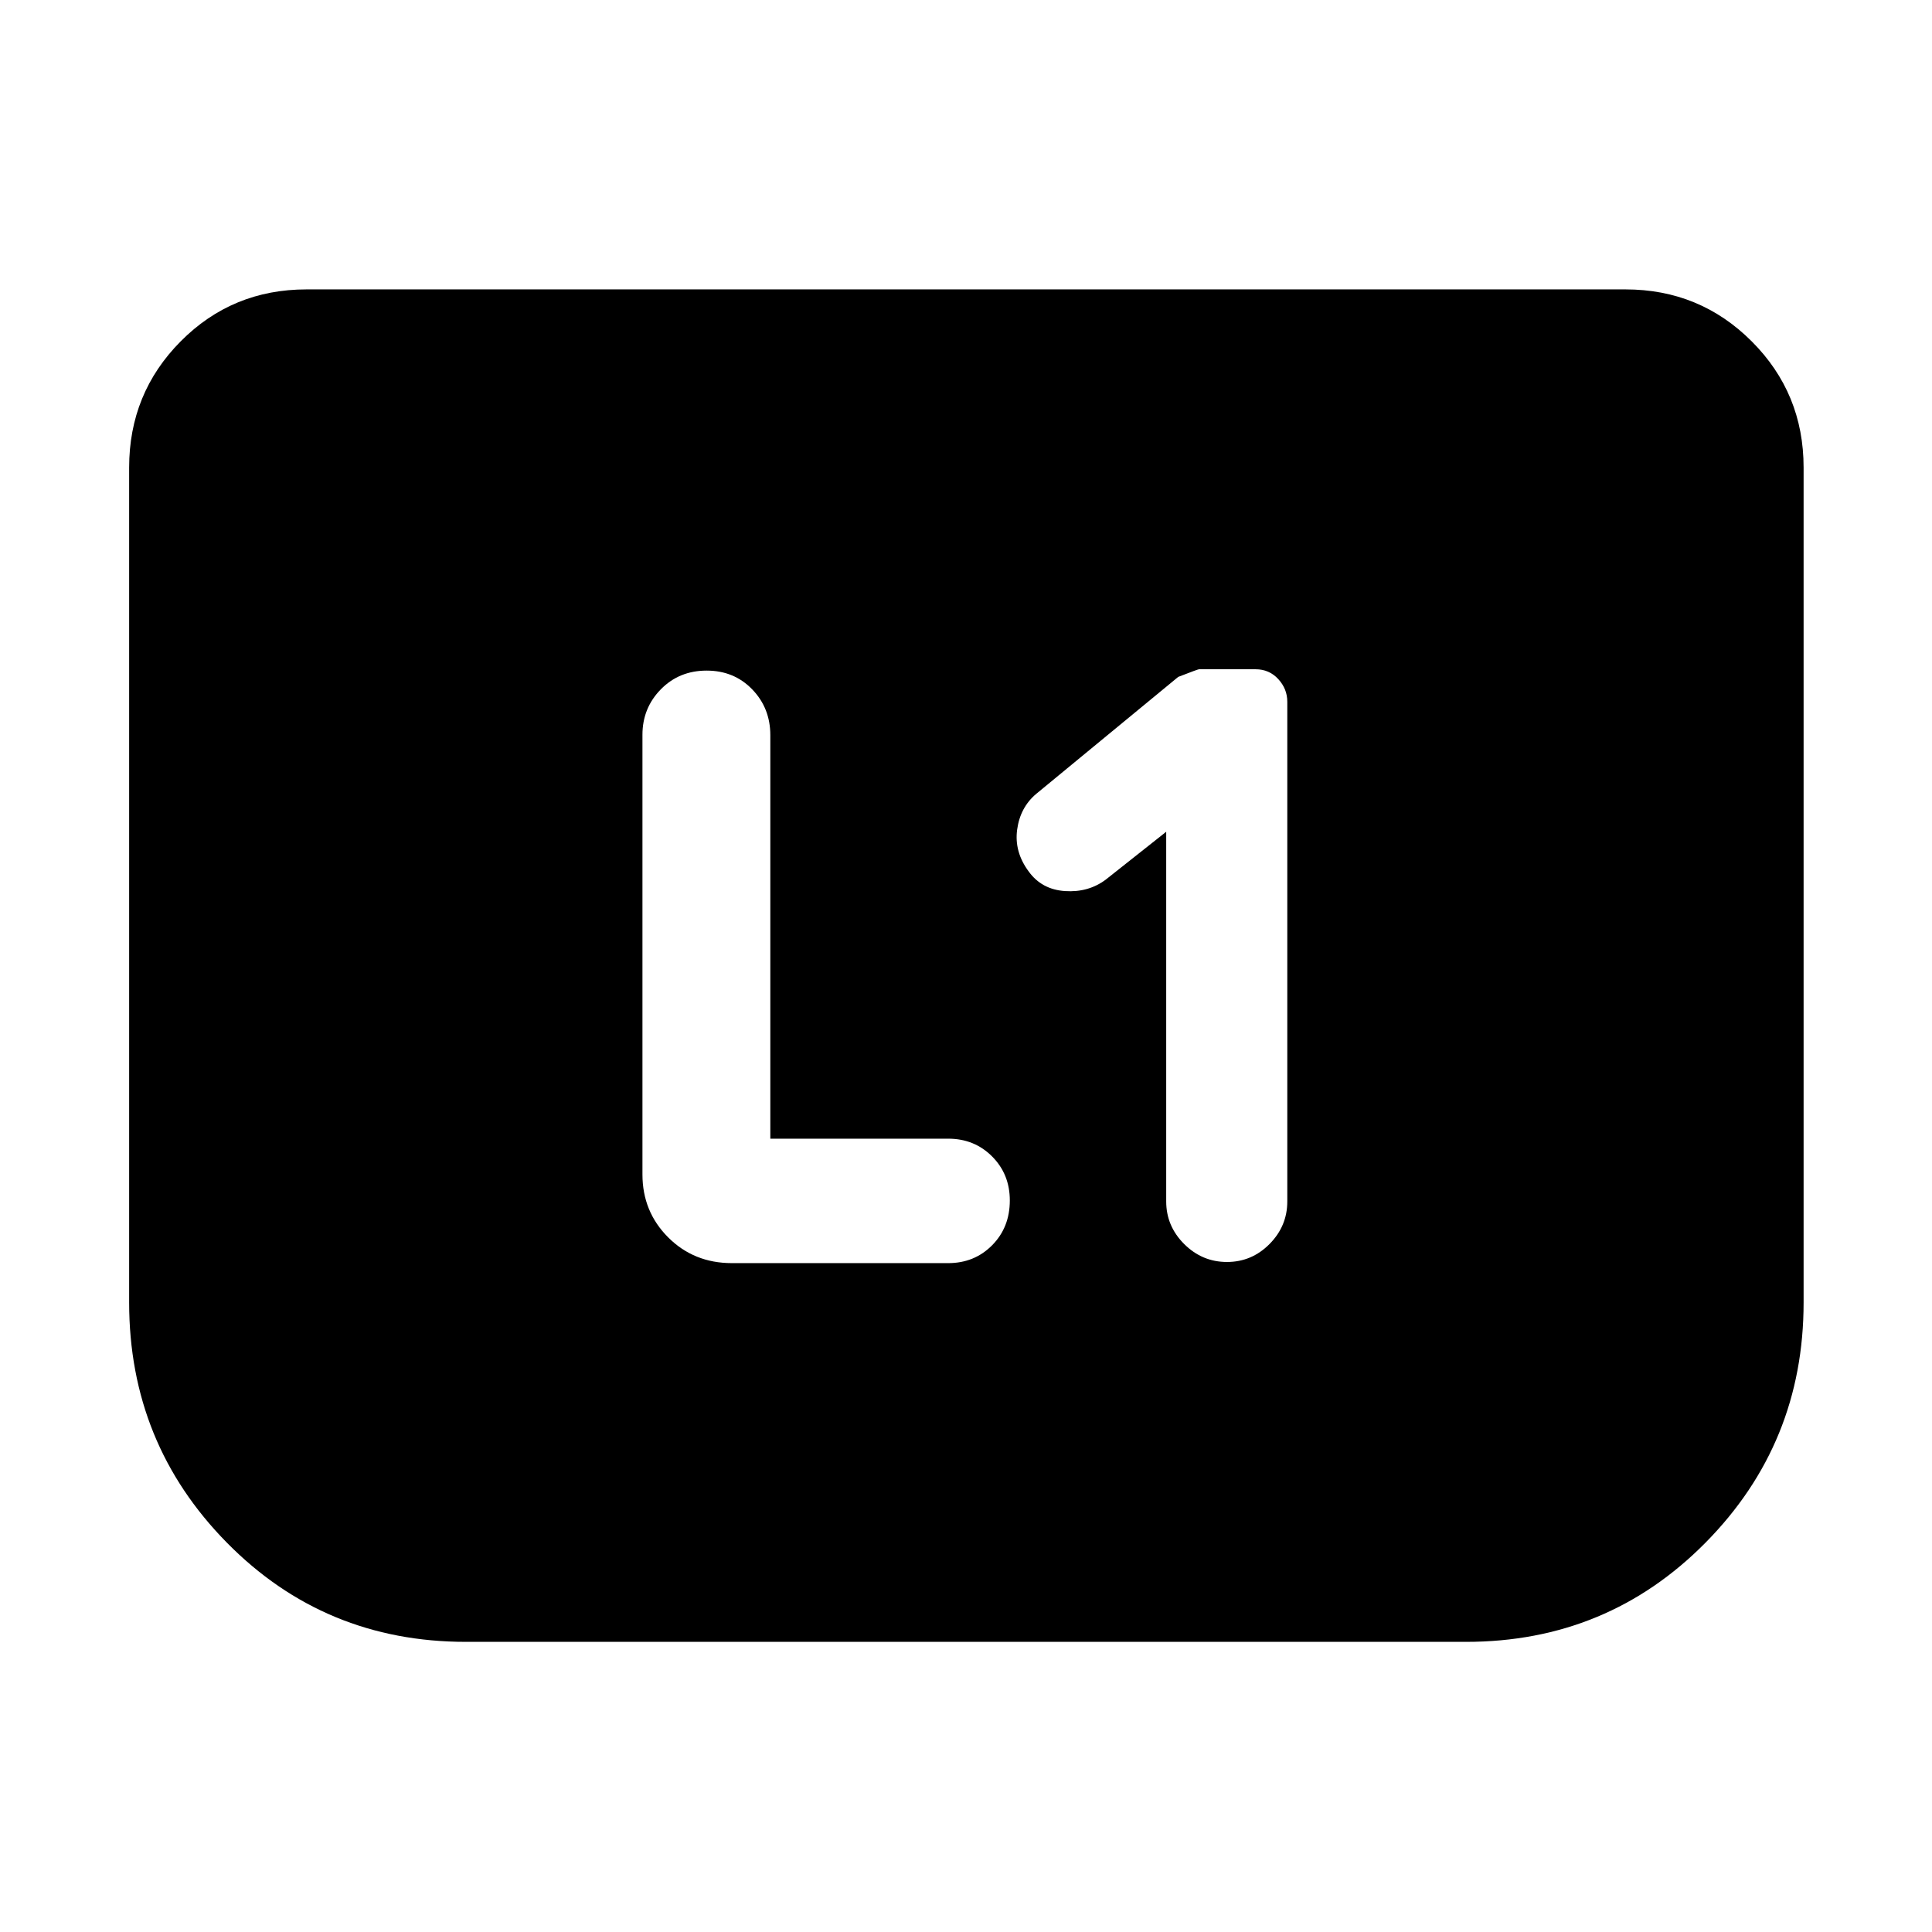 <svg xmlns="http://www.w3.org/2000/svg" height="40" viewBox="0 -960 960 960" width="40"><path d="M579.48-546.7v183.69q0 12.25 8.94 21.17 8.95 8.91 21.25 8.91t21.14-8.91q8.84-8.92 8.84-21.17v-248.3q0-6.36-4.48-11.25-4.49-4.89-11.3-4.89H595.8q-.58 0-10.35 3.8l-70.55 58.11q-7.97 6.71-9.48 17.75-1.51 11.05 5.71 20.79 6.46 8.99 18.06 9.77 11.59.78 20.24-5.68l30.05-23.79ZM382.77-394.2v-200.46q0-13.5-9.01-22.81-9.01-9.31-22.64-9.31-13.64 0-22.77 9.31-9.12 9.31-9.12 22.57v218.47q0 18.5 12.79 31.28 12.78 12.79 31.66 12.79h107.45q13.05 0 21.84-8.87 8.8-8.88 8.8-22.28 0-13.03-8.8-21.86-8.79-8.83-21.84-8.83h-88.36ZM896.2-727.68v414.88q0 70.01-48.72 119.32-48.73 49.31-119.04 49.31H231.56q-70.31 0-118.85-49.31-48.54-49.31-48.54-119.32v-414.88q0-36.92 25.62-62.72 25.61-25.8 62.53-25.8h655.36q36.92 0 62.72 25.8 25.8 25.8 25.8 62.72Z"/></svg>